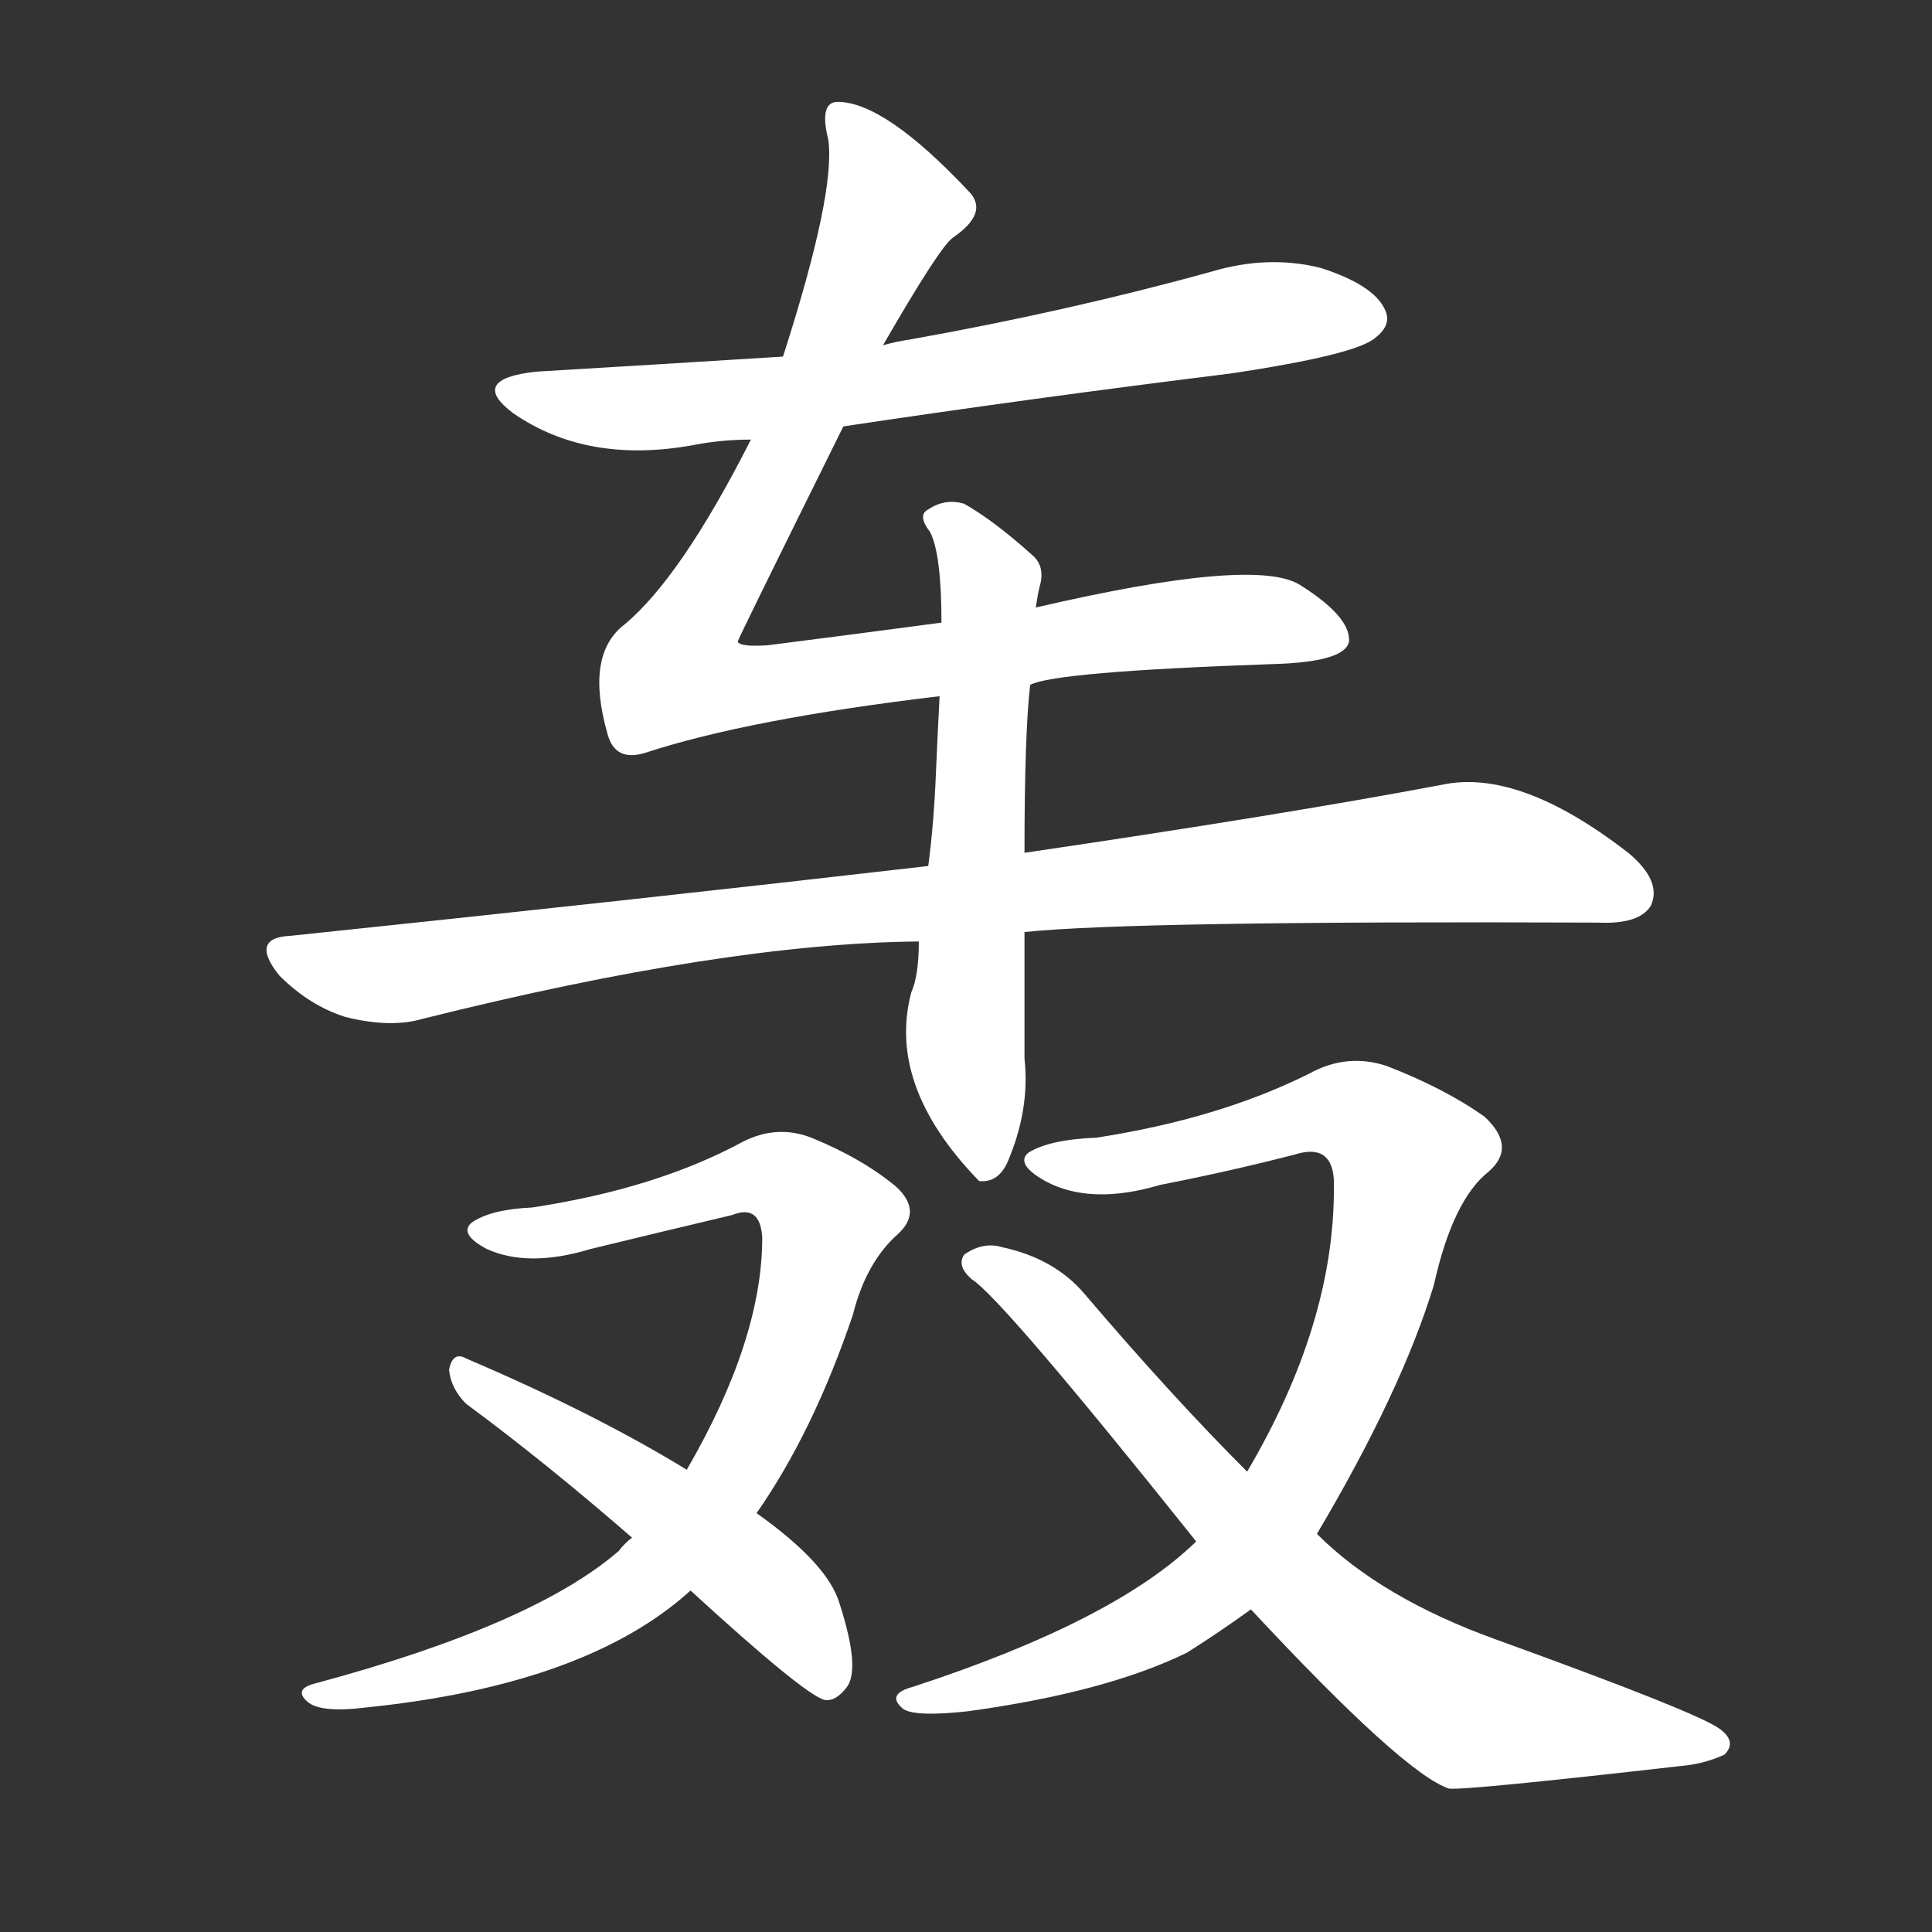 <svg version="1.1" viewBox="0 0 1024 1024" xmlns="http://www.w3.org/2000/svg">
  <rect x="0" y="0" width="1024" height="1024" fill="#333333" stroke="none"/>
  <g transform="scale(1, -1) translate(0, -900)">
    <style type="text/css">
        .stroke1 {fill: #FFFFFF;}
        .stroke2 {fill: #FFFFFF;}
        .stroke3 {fill: #FFFFFF;}
        .stroke4 {fill: #FFFFFF;}
        .stroke5 {fill: #FFFFFF;}
        .stroke6 {fill: #FFFFFF;}
        .stroke7 {fill: #FFFFFF;}
        .stroke8 {fill: #FFFFFF;}
        .stroke9 {fill: #FFFFFF;}
        .stroke10 {fill: #FFFFFF;}
        .stroke11 {fill: #FFFFFF;}
        .stroke12 {fill: #FFFFFF;}
        .stroke13 {fill: #FFFFFF;}
        .stroke14 {fill: #FFFFFF;}
        .stroke15 {fill: #FFFFFF;}
        .stroke16 {fill: #FFFFFF;}
        .stroke17 {fill: #FFFFFF;}
        .stroke18 {fill: #FFFFFF;}
        .stroke19 {fill: #FFFFFF;}
        .stroke20 {fill: #FFFFFF;}
        text {
            font-family: Helvetica;
            font-size: 50px;
            fill: #FFFFFF;}
            paint-order: stroke;
            stroke: #000000;
            stroke-width: 4px;
            stroke-linecap: butt;
            stroke-linejoin: miter;
            font-weight: 800;
        }
    </style>

    <path d="M 447 674 Q 547 689 652 702 Q 719 712 729 721 Q 738 728 734 736 Q 728 749 700 758 Q 672 765 642 756 Q 566 735 482 720 Q 475 719 468 717 L 415 711 Q 351 707 284 703 Q 248 699 272 681 Q 311 654 367 664 Q 382 667 398 667 L 447 674 Z" class="stroke1"/>
    <path d="M 546 537 Q 559 544 674 548 Q 713 549 715 560 Q 716 573 689 590 Q 665 605 549 578 L 499 570 Q 454 564 407 558 Q 392 557 391 560 Q 391 561 447 674 L 468 717 Q 498 769 505 774 Q 524 787 514 798 Q 469 846 444 846 Q 434 846 439 826 Q 443 798 415 711 L 398 667 Q 361 594 331 569 Q 310 553 322 511 Q 326 496 342 501 Q 397 519 498 531 L 546 537 Z" class="stroke2"/>
    <path d="M 492 441 Q 336 423 154 404 Q 132 403 148 383 Q 164 367 183 361 Q 207 355 224 360 Q 384 400 487 401 L 543 406 Q 600 412 847 411 Q 869 410 875 420 Q 881 433 863 448 Q 805 493 764 484 Q 679 468 543 448 L 492 441 Z" class="stroke3"/>
    <path d="M 549 578 Q 550 585 551 589 Q 554 599 548 605 Q 527 624 511 633 Q 501 636 492 630 Q 486 627 493 618 Q 499 606 499 570 L 498 531 Q 497 512 496 489 Q 495 464 492 441 L 487 401 Q 487 383 483 374 Q 470 325 518 275 L 519 274 Q 529 273 534 284 Q 546 312 543 339 Q 543 373 543 406 L 543 448 Q 543 511 546 537 L 549 578 Z" class="stroke4"/>
    <path d="M 401 98 Q 431 141 452 203 Q 459 231 476 246 Q 489 258 475 271 Q 457 286 430 297 Q 412 304 394 295 Q 348 270 282 260 Q 260 259 250 252 Q 243 246 258 238 Q 280 228 313 238 Q 350 247 388 256 Q 403 262 404 244 Q 404 190 364 121 L 335 85 Q 331 82 328 78 Q 283 39 168 8 Q 155 5 163 -2 Q 170 -8 194 -5 Q 311 7 366 57 L 401 98 Z" class="stroke5"/>
    <path d="M 366 57 Q 426 2 437 -1 Q 443 -2 449 6 Q 456 16 445 50 Q 439 71 401 98 L 364 121 Q 315 151 247 180 Q 240 184 238 174 Q 239 164 247 156 Q 289 125 335 85 L 366 57 Z" class="stroke6"/>
    <path d="M 698 87 Q 743 163 760 219 Q 770 264 789 279 Q 804 292 787 308 Q 766 323 735 335 Q 714 342 694 331 Q 646 307 581 297 Q 556 296 545 289 Q 538 283 554 274 Q 578 261 615 272 Q 651 279 686 288 Q 708 295 707 270 Q 707 198 661 120 L 634 83 Q 591 41 484 6 Q 469 2 479 -6 Q 486 -10 513 -7 Q 586 3 629 24 Q 645 34 663 47 L 698 87 Z" class="stroke7"/>
    <path d="M 663 47 Q 744 -40 768 -48 Q 777 -49 891 -36 Q 903 -35 914 -30 Q 921 -23 911 -16 Q 898 -7 793 31 Q 732 53 698 87 L 661 120 Q 621 160 575 214 Q 559 233 531 239 Q 521 242 511 235 Q 507 229 515 222 Q 531 212 634 83 L 663 47 Z" class="stroke8"/>
</g></svg>
